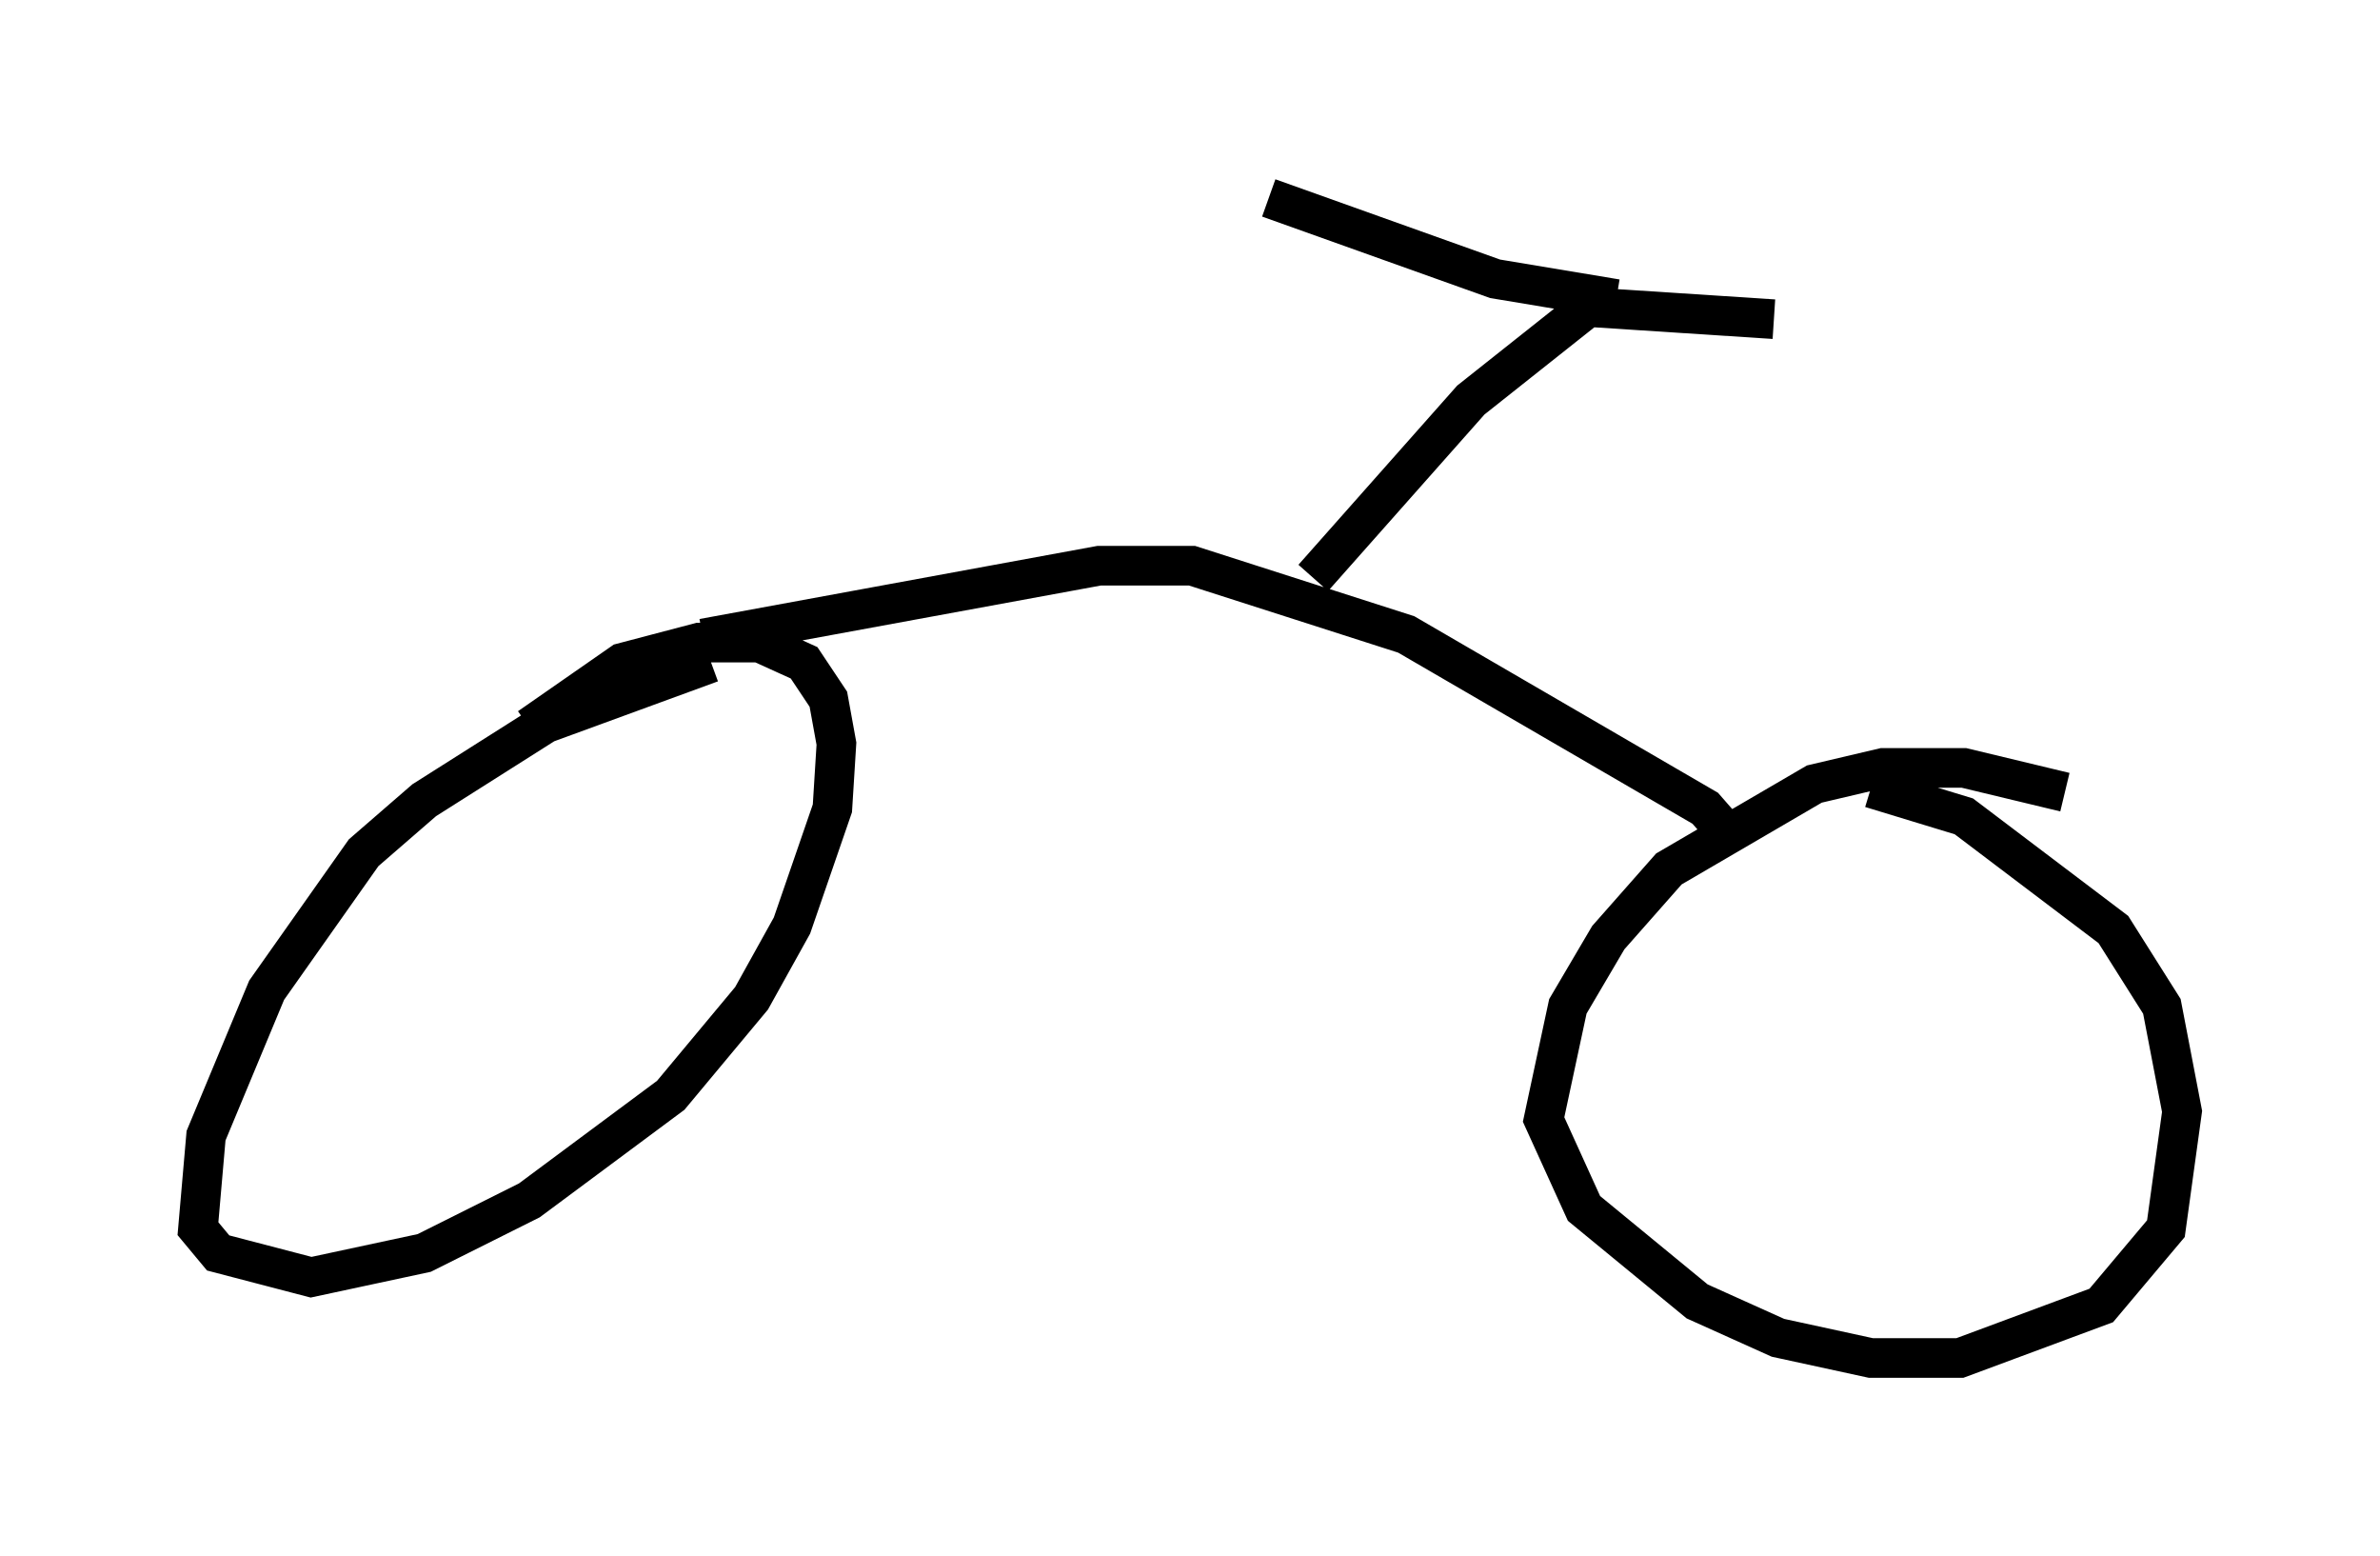 <?xml version="1.0" encoding="utf-8" ?>
<svg baseProfile="full" height="39.298" version="1.1" width="60.123" xmlns="http://www.w3.org/2000/svg" xmlns:ev="http://www.w3.org/2001/xml-events" xmlns:xlink="http://www.w3.org/1999/xlink"><defs /><rect fill="white" height="39.298" width="60.123" x="0" y="0" /><path d="M54.001, 20.925 m-1.838, -0.919 l-2.552, -0.613 -2.042, 0.0 l-1.735, 0.408 -3.675, 2.144 l-1.531, 1.735 -1.021, 1.735 l-0.613, 2.858 1.021, 2.246 l2.858, 2.348 2.042, 0.919 l2.348, 0.51 2.246, 0.0 l3.573, -1.327 1.633, -1.94 l0.408, -2.96 -0.51, -2.654 l-1.225, -1.94 -3.777, -2.858 l-2.348, -0.715 m-3.471, 1.327 l-0.715, -0.817 -7.554, -4.39 l-5.41, -1.735 -2.348, 0.0 l-10.004, 1.838 m0.204, 0.613 l-4.185, 1.531 -3.063, 1.94 l-1.531, 1.327 -2.45, 3.471 l-1.531, 3.675 -0.204, 2.348 l0.51, 0.613 2.348, 0.613 l2.858, -0.613 2.654, -1.327 l3.573, -2.654 2.042, -2.45 l1.021, -1.838 1.021, -2.96 l0.102, -1.633 -0.204, -1.123 l-0.613, -0.919 -1.123, -0.51 l-1.531, 0.0 -1.94, 0.51 l-2.348, 1.633 m19.804, -3.777 l3.981, -4.492 2.96, -2.348 l4.696, 0.306 m-3.981, -0.51 l-3.063, -0.51 -5.717, -2.042 " fill="none" stroke="black" stroke-width="1" /></svg>